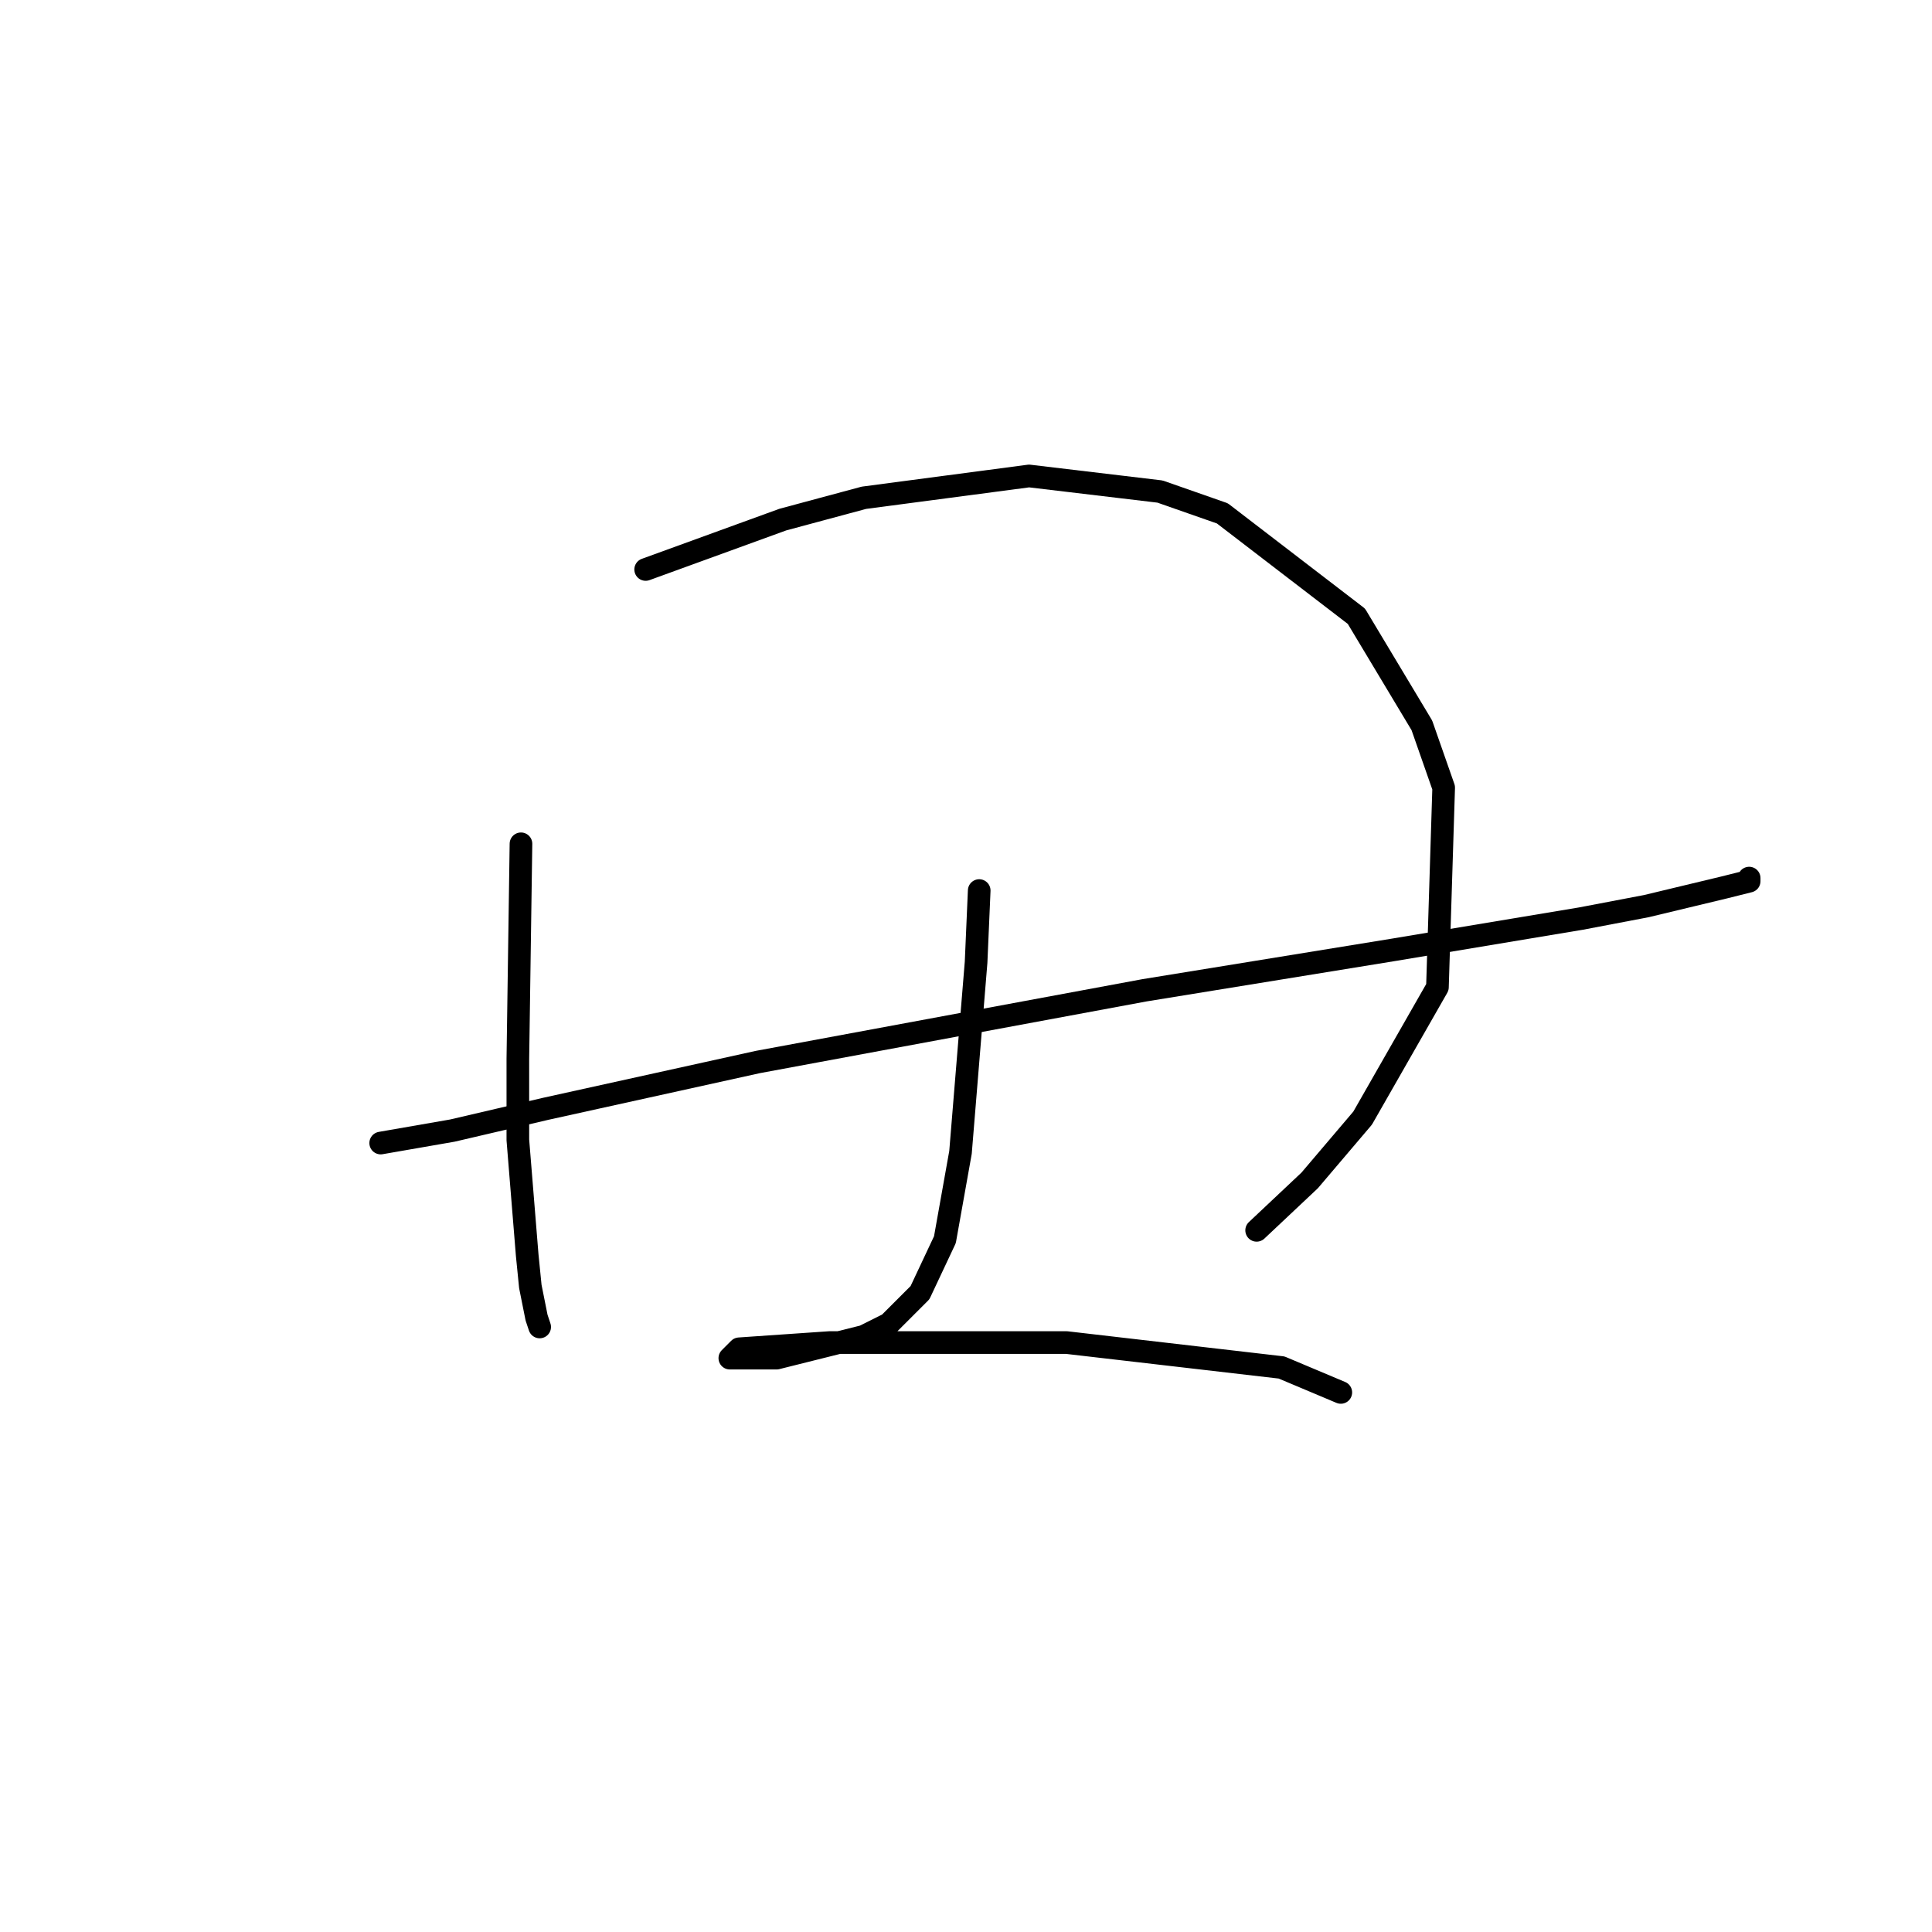 <?xml version="1.0" standalone="no"?>
    <svg width="256" height="256" xmlns="http://www.w3.org/2000/svg" version="1.1">
    <polyline stroke="black" stroke-width="3" stroke-linecap="round" fill="transparent" stroke-linejoin="round" points="69.031 111.807 68.618 140.308 68.618 151.047 69.858 166.33 70.271 170.46 71.097 174.591 71.51 175.83 71.51 175.83 " />
        <polyline stroke="black" stroke-width="3" stroke-linecap="round" fill="transparent" stroke-linejoin="round" points="85.553 75.459 103.728 68.85 114.467 65.959 136.359 63.067 153.707 65.133 161.968 68.024 179.729 81.655 188.403 96.111 191.294 104.372 190.468 130.808 180.555 148.156 173.533 156.417 166.511 163.026 166.511 163.026 " />
        <polyline stroke="black" stroke-width="3" stroke-linecap="round" fill="transparent" stroke-linejoin="round" points="50.444 151.46 59.944 149.808 72.336 146.917 100.423 140.721 151.641 131.221 184.686 125.851 209.469 121.721 218.143 120.068 228.469 117.59 231.773 116.764 231.773 116.351 231.773 116.351 " />
        <polyline stroke="black" stroke-width="3" stroke-linecap="round" fill="transparent" stroke-linejoin="round" points="129.75 118.003 129.337 127.503 127.271 152.699 125.206 164.265 121.902 171.287 117.771 175.417 114.467 177.069 102.902 179.961 97.945 179.961 96.706 179.961 97.945 178.721 109.923 177.895 130.576 177.895 141.315 177.895 169.816 181.2 177.664 184.504 177.664 184.504 " />
        </svg>